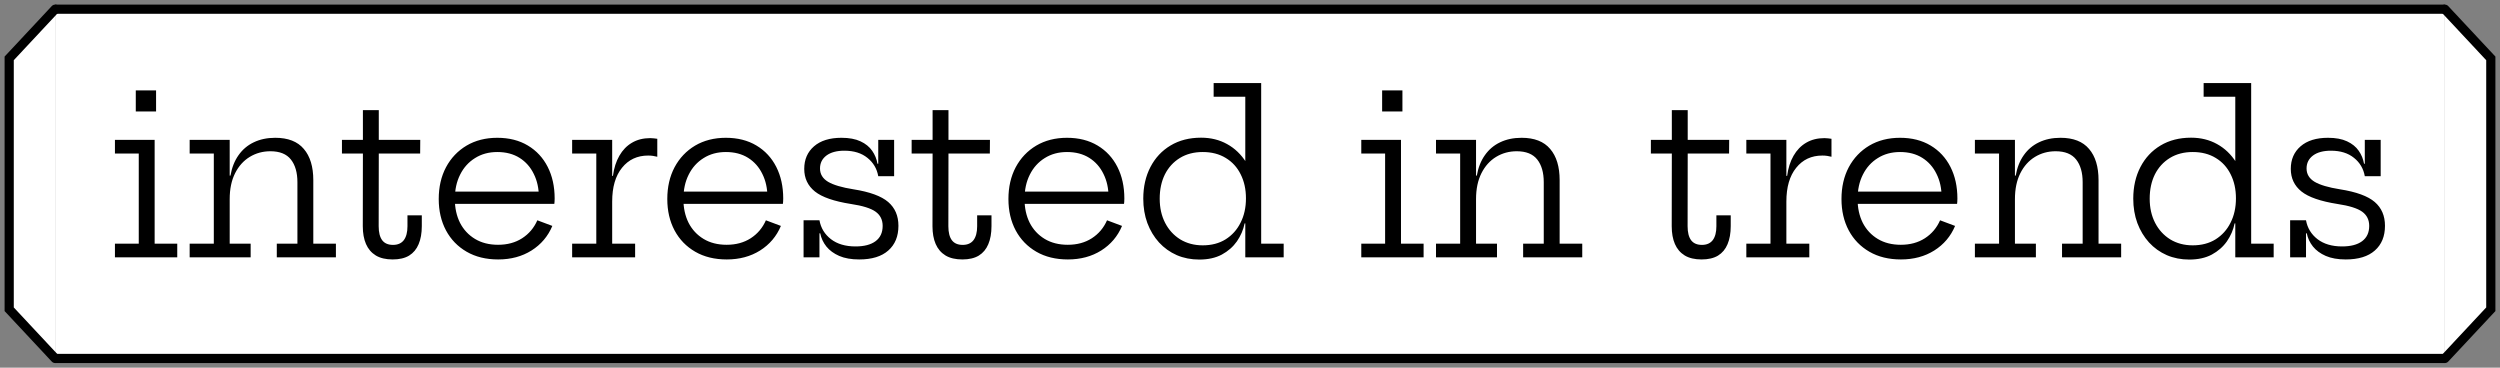 <svg width="272" height="40" viewBox="0 0 272 40" fill="none" xmlns="http://www.w3.org/2000/svg">
<rect x="0" y="0" width="272" height="40" fill="#808080" stroke="none"/>
<path d="M6 1H266V39H6V1Z" fill="white"/>
<path d="M6 1.5H266V0.5H6V1.5ZM266 38.5H6V39.5H266V38.5Z" fill="black"/>
<path d="M16.825 26.512H19.285V28H12.505V26.512H15.097V16.708H12.505V15.22H16.825V26.512ZM14.773 9.832H16.981V12.124H14.773V9.832ZM24.991 26.512H27.271V28H20.635V26.512H23.263V16.708H20.635V15.22H24.991V26.512ZM32.359 26.512V19.828C32.359 18.78 32.123 17.956 31.651 17.356C31.179 16.756 30.435 16.456 29.419 16.456C28.595 16.456 27.847 16.66 27.175 17.068C26.503 17.476 25.971 18.068 25.579 18.844C25.187 19.62 24.991 20.56 24.991 21.664L24.595 19.108H25.075C25.227 18.236 25.519 17.496 25.951 16.888C26.383 16.272 26.935 15.804 27.607 15.484C28.287 15.156 29.067 14.992 29.947 14.992C31.339 14.992 32.375 15.396 33.055 16.204C33.743 17.004 34.087 18.136 34.087 19.6V26.512H36.547V28H30.115V26.512H32.359ZM41.2 24.616C41.2 25.288 41.328 25.796 41.584 26.14C41.84 26.476 42.232 26.644 42.76 26.644C43.28 26.644 43.672 26.472 43.936 26.128C44.2 25.776 44.332 25.272 44.332 24.616V23.428H45.892V24.604C45.892 25.372 45.776 26.028 45.544 26.572C45.32 27.108 44.976 27.52 44.512 27.808C44.048 28.088 43.452 28.228 42.724 28.228C41.98 28.228 41.368 28.084 40.888 27.796C40.408 27.5 40.052 27.084 39.82 26.548C39.588 26.012 39.472 25.368 39.472 24.616L39.484 16.708H37.204V15.22H39.484V11.98H41.212V15.22H45.724L45.712 16.708H41.212L41.2 24.616ZM54.202 28.228C52.882 28.228 51.738 27.948 50.77 27.388C49.802 26.828 49.054 26.056 48.526 25.072C47.998 24.08 47.734 22.94 47.734 21.652C47.734 20.348 47.998 19.196 48.526 18.196C49.062 17.196 49.806 16.412 50.758 15.844C51.718 15.276 52.834 14.992 54.106 14.992C55.386 14.992 56.494 15.272 57.43 15.832C58.366 16.392 59.086 17.168 59.59 18.16C60.094 19.152 60.346 20.296 60.346 21.592C60.346 21.744 60.342 21.864 60.334 21.952C60.334 22.04 60.326 22.116 60.31 22.18H58.606C58.614 22.084 58.618 21.98 58.618 21.868C58.626 21.748 58.63 21.612 58.63 21.46C58.63 20.508 58.446 19.664 58.078 18.928C57.718 18.184 57.202 17.6 56.53 17.176C55.858 16.752 55.05 16.54 54.106 16.54C53.186 16.54 52.378 16.76 51.682 17.2C50.986 17.632 50.446 18.232 50.062 19C49.678 19.76 49.486 20.644 49.486 21.652C49.486 22.628 49.674 23.492 50.05 24.244C50.434 24.988 50.978 25.572 51.682 25.996C52.386 26.42 53.222 26.632 54.19 26.632C55.198 26.632 56.07 26.396 56.806 25.924C57.55 25.444 58.102 24.792 58.462 23.968L60.094 24.58C59.622 25.708 58.866 26.6 57.826 27.256C56.794 27.904 55.586 28.228 54.202 28.228ZM48.826 22.18V20.848H59.794L60.298 22.18H48.826ZM66.605 26.512H69.101V28H62.249V26.512H64.877V16.708H62.249V15.22H66.605V26.512ZM71.513 17.056C71.369 17.016 71.213 16.984 71.045 16.96C70.885 16.936 70.709 16.924 70.517 16.924C69.333 16.924 68.385 17.368 67.673 18.256C66.961 19.136 66.605 20.36 66.605 21.928L66.197 19.132H66.689C66.801 18.284 67.033 17.556 67.385 16.948C67.737 16.332 68.193 15.86 68.753 15.532C69.321 15.196 69.985 15.028 70.745 15.028C70.889 15.028 71.017 15.036 71.129 15.052C71.249 15.06 71.377 15.076 71.513 15.1V17.056ZM79.07 28.228C77.75 28.228 76.606 27.948 75.638 27.388C74.67 26.828 73.922 26.056 73.394 25.072C72.866 24.08 72.602 22.94 72.602 21.652C72.602 20.348 72.866 19.196 73.394 18.196C73.93 17.196 74.674 16.412 75.626 15.844C76.586 15.276 77.702 14.992 78.974 14.992C80.254 14.992 81.362 15.272 82.298 15.832C83.234 16.392 83.954 17.168 84.458 18.16C84.962 19.152 85.214 20.296 85.214 21.592C85.214 21.744 85.21 21.864 85.202 21.952C85.202 22.04 85.194 22.116 85.178 22.18H83.474C83.482 22.084 83.486 21.98 83.486 21.868C83.494 21.748 83.498 21.612 83.498 21.46C83.498 20.508 83.314 19.664 82.946 18.928C82.586 18.184 82.07 17.6 81.398 17.176C80.726 16.752 79.918 16.54 78.974 16.54C78.054 16.54 77.246 16.76 76.55 17.2C75.854 17.632 75.314 18.232 74.93 19C74.546 19.76 74.354 20.644 74.354 21.652C74.354 22.628 74.542 23.492 74.918 24.244C75.302 24.988 75.846 25.572 76.55 25.996C77.254 26.42 78.09 26.632 79.058 26.632C80.066 26.632 80.938 26.396 81.674 25.924C82.418 25.444 82.97 24.792 83.33 23.968L84.962 24.58C84.49 25.708 83.734 26.6 82.694 27.256C81.662 27.904 80.454 28.228 79.07 28.228ZM73.694 22.18V20.848H84.662L85.166 22.18H73.694ZM93.477 28.228C92.621 28.228 91.897 28.1 91.305 27.844C90.721 27.588 90.257 27.248 89.913 26.824C89.569 26.392 89.345 25.912 89.241 25.384H88.809L89.157 23.968C89.309 24.808 89.725 25.492 90.405 26.02C91.093 26.548 91.985 26.812 93.081 26.812C94.017 26.812 94.741 26.624 95.253 26.248C95.773 25.864 96.033 25.308 96.033 24.58C96.033 23.916 95.777 23.4 95.265 23.032C94.753 22.664 93.857 22.384 92.577 22.192C90.745 21.904 89.441 21.452 88.665 20.836C87.889 20.212 87.501 19.392 87.501 18.376C87.501 17.352 87.857 16.532 88.569 15.916C89.281 15.3 90.273 14.992 91.545 14.992C92.385 14.992 93.077 15.12 93.621 15.376C94.173 15.632 94.597 15.976 94.893 16.408C95.189 16.832 95.381 17.3 95.469 17.812H95.901L95.553 19.168C95.409 18.352 95.017 17.688 94.377 17.176C93.737 16.656 92.901 16.396 91.869 16.396C91.037 16.396 90.385 16.572 89.913 16.924C89.449 17.276 89.217 17.744 89.217 18.328C89.217 18.944 89.509 19.428 90.093 19.78C90.677 20.124 91.597 20.396 92.853 20.596C94.629 20.876 95.889 21.336 96.633 21.976C97.377 22.616 97.749 23.48 97.749 24.568C97.749 25.712 97.381 26.608 96.645 27.256C95.917 27.904 94.861 28.228 93.477 28.228ZM87.429 28V23.968H89.157V28H87.429ZM95.553 19.168V15.22H97.281V19.168H95.553ZM103.182 24.616C103.182 25.288 103.31 25.796 103.566 26.14C103.822 26.476 104.214 26.644 104.742 26.644C105.262 26.644 105.654 26.472 105.918 26.128C106.182 25.776 106.314 25.272 106.314 24.616V23.428H107.874V24.604C107.874 25.372 107.758 26.028 107.526 26.572C107.302 27.108 106.958 27.52 106.494 27.808C106.03 28.088 105.434 28.228 104.706 28.228C103.962 28.228 103.35 28.084 102.87 27.796C102.39 27.5 102.034 27.084 101.802 26.548C101.57 26.012 101.454 25.368 101.454 24.616L101.466 16.708H99.186V15.22H101.466V11.98H103.194V15.22H107.706L107.694 16.708H103.194L103.182 24.616ZM116.185 28.228C114.865 28.228 113.721 27.948 112.753 27.388C111.785 26.828 111.037 26.056 110.509 25.072C109.981 24.08 109.717 22.94 109.717 21.652C109.717 20.348 109.981 19.196 110.509 18.196C111.045 17.196 111.789 16.412 112.741 15.844C113.701 15.276 114.817 14.992 116.089 14.992C117.369 14.992 118.477 15.272 119.413 15.832C120.349 16.392 121.069 17.168 121.573 18.16C122.077 19.152 122.329 20.296 122.329 21.592C122.329 21.744 122.325 21.864 122.317 21.952C122.317 22.04 122.309 22.116 122.293 22.18H120.589C120.597 22.084 120.601 21.98 120.601 21.868C120.609 21.748 120.613 21.612 120.613 21.46C120.613 20.508 120.429 19.664 120.061 18.928C119.701 18.184 119.185 17.6 118.513 17.176C117.841 16.752 117.033 16.54 116.089 16.54C115.169 16.54 114.361 16.76 113.665 17.2C112.969 17.632 112.429 18.232 112.045 19C111.661 19.76 111.469 20.644 111.469 21.652C111.469 22.628 111.657 23.492 112.033 24.244C112.417 24.988 112.961 25.572 113.665 25.996C114.369 26.42 115.205 26.632 116.173 26.632C117.181 26.632 118.053 26.396 118.789 25.924C119.533 25.444 120.085 24.792 120.445 23.968L122.077 24.58C121.605 25.708 120.849 26.6 119.809 27.256C118.777 27.904 117.569 28.228 116.185 28.228ZM110.809 22.18V20.848H121.777L122.281 22.18H110.809ZM135.488 28V23.224L135.56 22.288V20.764L135.488 19.084V10.528H132.044V9.04H137.216V26.512H139.664V28H135.488ZM130.676 14.98C131.732 14.98 132.676 15.212 133.508 15.676C134.348 16.14 135.04 16.804 135.584 17.668C136.128 18.524 136.488 19.552 136.664 20.752L135.56 21.58C135.56 20.596 135.368 19.724 134.984 18.964C134.608 18.204 134.068 17.612 133.364 17.188C132.66 16.756 131.824 16.54 130.856 16.54C129.904 16.54 129.076 16.756 128.372 17.188C127.668 17.62 127.124 18.216 126.74 18.976C126.364 19.736 126.176 20.616 126.176 21.616C126.176 22.608 126.372 23.484 126.764 24.244C127.156 25.004 127.704 25.604 128.408 26.044C129.12 26.476 129.936 26.692 130.856 26.692C131.816 26.692 132.644 26.476 133.34 26.044C134.044 25.604 134.588 25 134.972 24.232C135.364 23.464 135.56 22.58 135.56 21.58L135.824 24.304H135.416C135.272 25.008 134.992 25.66 134.576 26.26C134.16 26.852 133.612 27.332 132.932 27.7C132.252 28.06 131.436 28.24 130.484 28.24C129.596 28.24 128.78 28.08 128.036 27.76C127.292 27.432 126.648 26.972 126.104 26.38C125.56 25.78 125.136 25.076 124.832 24.268C124.536 23.46 124.388 22.576 124.388 21.616C124.388 20.32 124.648 19.172 125.168 18.172C125.688 17.172 126.416 16.392 127.352 15.832C128.296 15.264 129.404 14.98 130.676 14.98ZM152.428 26.512H154.888V28H148.108V26.512H150.7V16.708H148.108V15.22H152.428V26.512ZM150.376 9.832H152.584V12.124H150.376V9.832ZM160.593 26.512H162.873V28H156.237V26.512H158.865V16.708H156.237V15.22H160.593V26.512ZM167.961 26.512V19.828C167.961 18.78 167.725 17.956 167.253 17.356C166.781 16.756 166.037 16.456 165.021 16.456C164.197 16.456 163.449 16.66 162.777 17.068C162.105 17.476 161.573 18.068 161.181 18.844C160.789 19.62 160.593 20.56 160.593 21.664L160.197 19.108H160.677C160.829 18.236 161.121 17.496 161.553 16.888C161.985 16.272 162.537 15.804 163.209 15.484C163.889 15.156 164.669 14.992 165.549 14.992C166.941 14.992 167.977 15.396 168.657 16.204C169.345 17.004 169.689 18.136 169.689 19.6V26.512H172.149V28H165.717V26.512H167.961ZM183.611 24.616C183.611 25.288 183.739 25.796 183.995 26.14C184.251 26.476 184.643 26.644 185.171 26.644C185.691 26.644 186.083 26.472 186.347 26.128C186.611 25.776 186.743 25.272 186.743 24.616V23.428H188.303V24.604C188.303 25.372 188.187 26.028 187.955 26.572C187.731 27.108 187.387 27.52 186.923 27.808C186.459 28.088 185.863 28.228 185.135 28.228C184.391 28.228 183.779 28.084 183.299 27.796C182.819 27.5 182.463 27.084 182.231 26.548C181.999 26.012 181.883 25.368 181.883 24.616L181.895 16.708H179.615V15.22H181.895V11.98H183.623V15.22H188.135L188.123 16.708H183.623L183.611 24.616ZM194.357 26.512H196.853V28H190.001V26.512H192.629V16.708H190.001V15.22H194.357V26.512ZM199.265 17.056C199.121 17.016 198.965 16.984 198.797 16.96C198.637 16.936 198.461 16.924 198.269 16.924C197.085 16.924 196.137 17.368 195.425 18.256C194.713 19.136 194.357 20.36 194.357 21.928L193.949 19.132H194.441C194.553 18.284 194.785 17.556 195.137 16.948C195.489 16.332 195.945 15.86 196.505 15.532C197.073 15.196 197.737 15.028 198.497 15.028C198.641 15.028 198.769 15.036 198.881 15.052C199.001 15.06 199.129 15.076 199.265 15.1V17.056ZM206.821 28.228C205.501 28.228 204.357 27.948 203.389 27.388C202.421 26.828 201.673 26.056 201.145 25.072C200.617 24.08 200.353 22.94 200.353 21.652C200.353 20.348 200.617 19.196 201.145 18.196C201.681 17.196 202.425 16.412 203.377 15.844C204.337 15.276 205.453 14.992 206.725 14.992C208.005 14.992 209.113 15.272 210.049 15.832C210.985 16.392 211.705 17.168 212.209 18.16C212.713 19.152 212.965 20.296 212.965 21.592C212.965 21.744 212.961 21.864 212.953 21.952C212.953 22.04 212.945 22.116 212.929 22.18H211.225C211.233 22.084 211.237 21.98 211.237 21.868C211.245 21.748 211.249 21.612 211.249 21.46C211.249 20.508 211.065 19.664 210.697 18.928C210.337 18.184 209.821 17.6 209.149 17.176C208.477 16.752 207.669 16.54 206.725 16.54C205.805 16.54 204.997 16.76 204.301 17.2C203.605 17.632 203.065 18.232 202.681 19C202.297 19.76 202.105 20.644 202.105 21.652C202.105 22.628 202.293 23.492 202.669 24.244C203.053 24.988 203.597 25.572 204.301 25.996C205.005 26.42 205.841 26.632 206.809 26.632C207.817 26.632 208.689 26.396 209.425 25.924C210.169 25.444 210.721 24.792 211.081 23.968L212.713 24.58C212.241 25.708 211.485 26.6 210.445 27.256C209.413 27.904 208.205 28.228 206.821 28.228ZM201.445 22.18V20.848H212.413L212.917 22.18H201.445ZM219.225 26.512H221.505V28H214.869V26.512H217.497V16.708H214.869V15.22H219.225V26.512ZM226.593 26.512V19.828C226.593 18.78 226.357 17.956 225.885 17.356C225.413 16.756 224.669 16.456 223.653 16.456C222.829 16.456 222.081 16.66 221.409 17.068C220.737 17.476 220.205 18.068 219.813 18.844C219.421 19.62 219.225 20.56 219.225 21.664L218.829 19.108H219.309C219.461 18.236 219.753 17.496 220.185 16.888C220.617 16.272 221.169 15.804 221.841 15.484C222.521 15.156 223.301 14.992 224.181 14.992C225.573 14.992 226.609 15.396 227.289 16.204C227.977 17.004 228.321 18.136 228.321 19.6V26.512H230.781V28H224.349V26.512H226.593ZM243.199 28V23.224L243.271 22.288V20.764L243.199 19.084V10.528H239.755V9.04H244.927V26.512H247.375V28H243.199ZM238.387 14.98C239.443 14.98 240.387 15.212 241.219 15.676C242.059 16.14 242.751 16.804 243.295 17.668C243.839 18.524 244.199 19.552 244.375 20.752L243.271 21.58C243.271 20.596 243.079 19.724 242.695 18.964C242.319 18.204 241.779 17.612 241.075 17.188C240.371 16.756 239.535 16.54 238.567 16.54C237.615 16.54 236.787 16.756 236.083 17.188C235.379 17.62 234.835 18.216 234.451 18.976C234.075 19.736 233.887 20.616 233.887 21.616C233.887 22.608 234.083 23.484 234.475 24.244C234.867 25.004 235.415 25.604 236.119 26.044C236.831 26.476 237.647 26.692 238.567 26.692C239.527 26.692 240.355 26.476 241.051 26.044C241.755 25.604 242.299 25 242.683 24.232C243.075 23.464 243.271 22.58 243.271 21.58L243.535 24.304H243.127C242.983 25.008 242.703 25.66 242.287 26.26C241.871 26.852 241.323 27.332 240.643 27.7C239.963 28.06 239.147 28.24 238.195 28.24C237.307 28.24 236.491 28.08 235.747 27.76C235.003 27.432 234.359 26.972 233.815 26.38C233.271 25.78 232.847 25.076 232.543 24.268C232.247 23.46 232.099 22.576 232.099 21.616C232.099 20.32 232.359 19.172 232.879 18.172C233.399 17.172 234.127 16.392 235.063 15.832C236.007 15.264 237.115 14.98 238.387 14.98ZM255.214 28.228C254.358 28.228 253.634 28.1 253.042 27.844C252.458 27.588 251.994 27.248 251.65 26.824C251.306 26.392 251.082 25.912 250.978 25.384H250.546L250.894 23.968C251.046 24.808 251.462 25.492 252.142 26.02C252.83 26.548 253.722 26.812 254.818 26.812C255.754 26.812 256.478 26.624 256.99 26.248C257.51 25.864 257.77 25.308 257.77 24.58C257.77 23.916 257.514 23.4 257.002 23.032C256.49 22.664 255.594 22.384 254.314 22.192C252.482 21.904 251.178 21.452 250.402 20.836C249.626 20.212 249.238 19.392 249.238 18.376C249.238 17.352 249.594 16.532 250.306 15.916C251.018 15.3 252.01 14.992 253.282 14.992C254.122 14.992 254.814 15.12 255.358 15.376C255.91 15.632 256.334 15.976 256.63 16.408C256.926 16.832 257.118 17.3 257.206 17.812H257.638L257.29 19.168C257.146 18.352 256.754 17.688 256.114 17.176C255.474 16.656 254.638 16.396 253.606 16.396C252.774 16.396 252.122 16.572 251.65 16.924C251.186 17.276 250.954 17.744 250.954 18.328C250.954 18.944 251.246 19.428 251.83 19.78C252.414 20.124 253.334 20.396 254.59 20.596C256.366 20.876 257.626 21.336 258.37 21.976C259.114 22.616 259.486 23.48 259.486 24.568C259.486 25.712 259.118 26.608 258.382 27.256C257.654 27.904 256.598 28.228 255.214 28.228ZM249.166 28V23.968H250.894V28H249.166ZM257.29 19.168V15.22H259.018V19.168H257.29Z" fill="black"/>
<path d="M1 6.352L6 1V39L1 33.648V6.352Z" fill="white"/>
<path d="M6 1L1 6.352V33.648L6 39" stroke="black" stroke-linecap="round"/>
<path d="M271 33.648L266 39L266 1L271 6.352L271 33.648Z" fill="white"/>
<path d="M266 39L271 33.648L271 6.352L266 1" stroke="black" stroke-linecap="round"/>
</svg>
